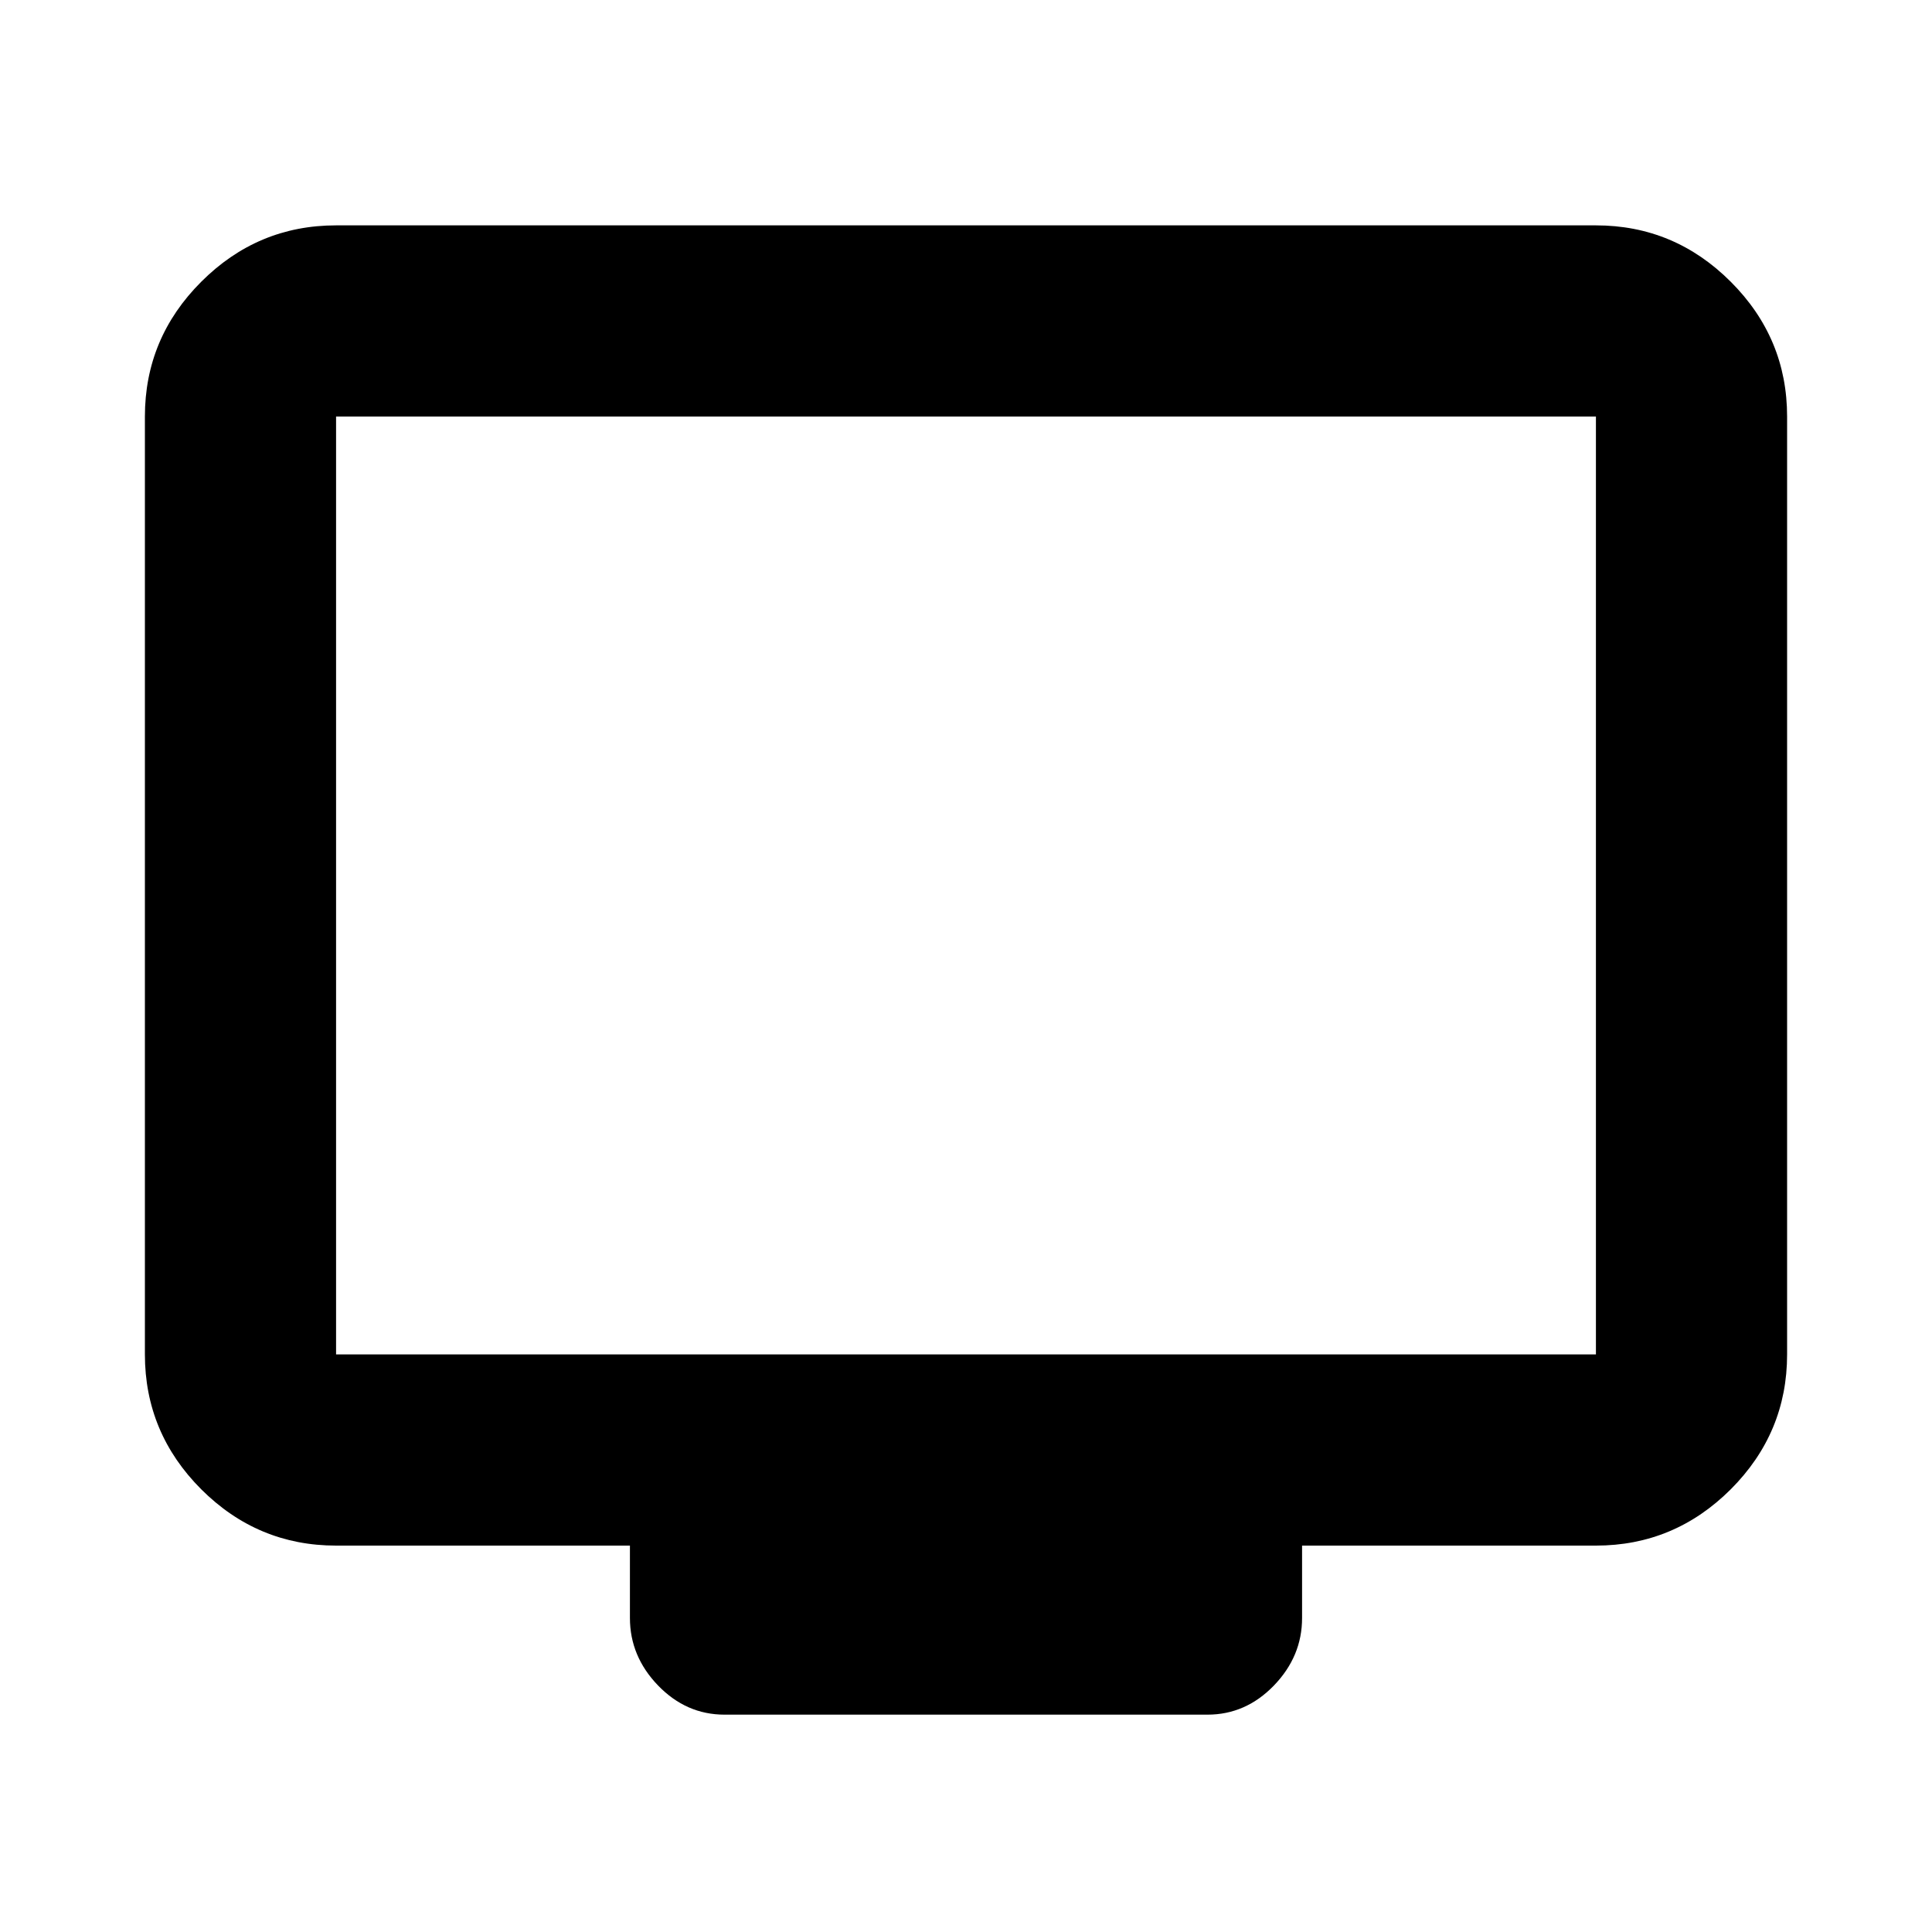 <svg xmlns="http://www.w3.org/2000/svg" height="20" width="20"><path d="M7.5 17.75q-.396 0-.688-.302-.291-.302-.291-.698V16H3.479q-.812 0-1.396-.583-.583-.584-.583-1.396V4.312q0-.812.583-1.395.584-.584 1.396-.584h13.042q.812 0 1.396.584.583.583.583 1.395v9.709q0 .812-.583 1.396-.584.583-1.396.583h-3.042v.75q0 .396-.291.698-.292.302-.688.302Zm-4.021-3.729h13.042V4.312H3.479v9.709Zm0 0V4.312v9.709Z"/></svg>